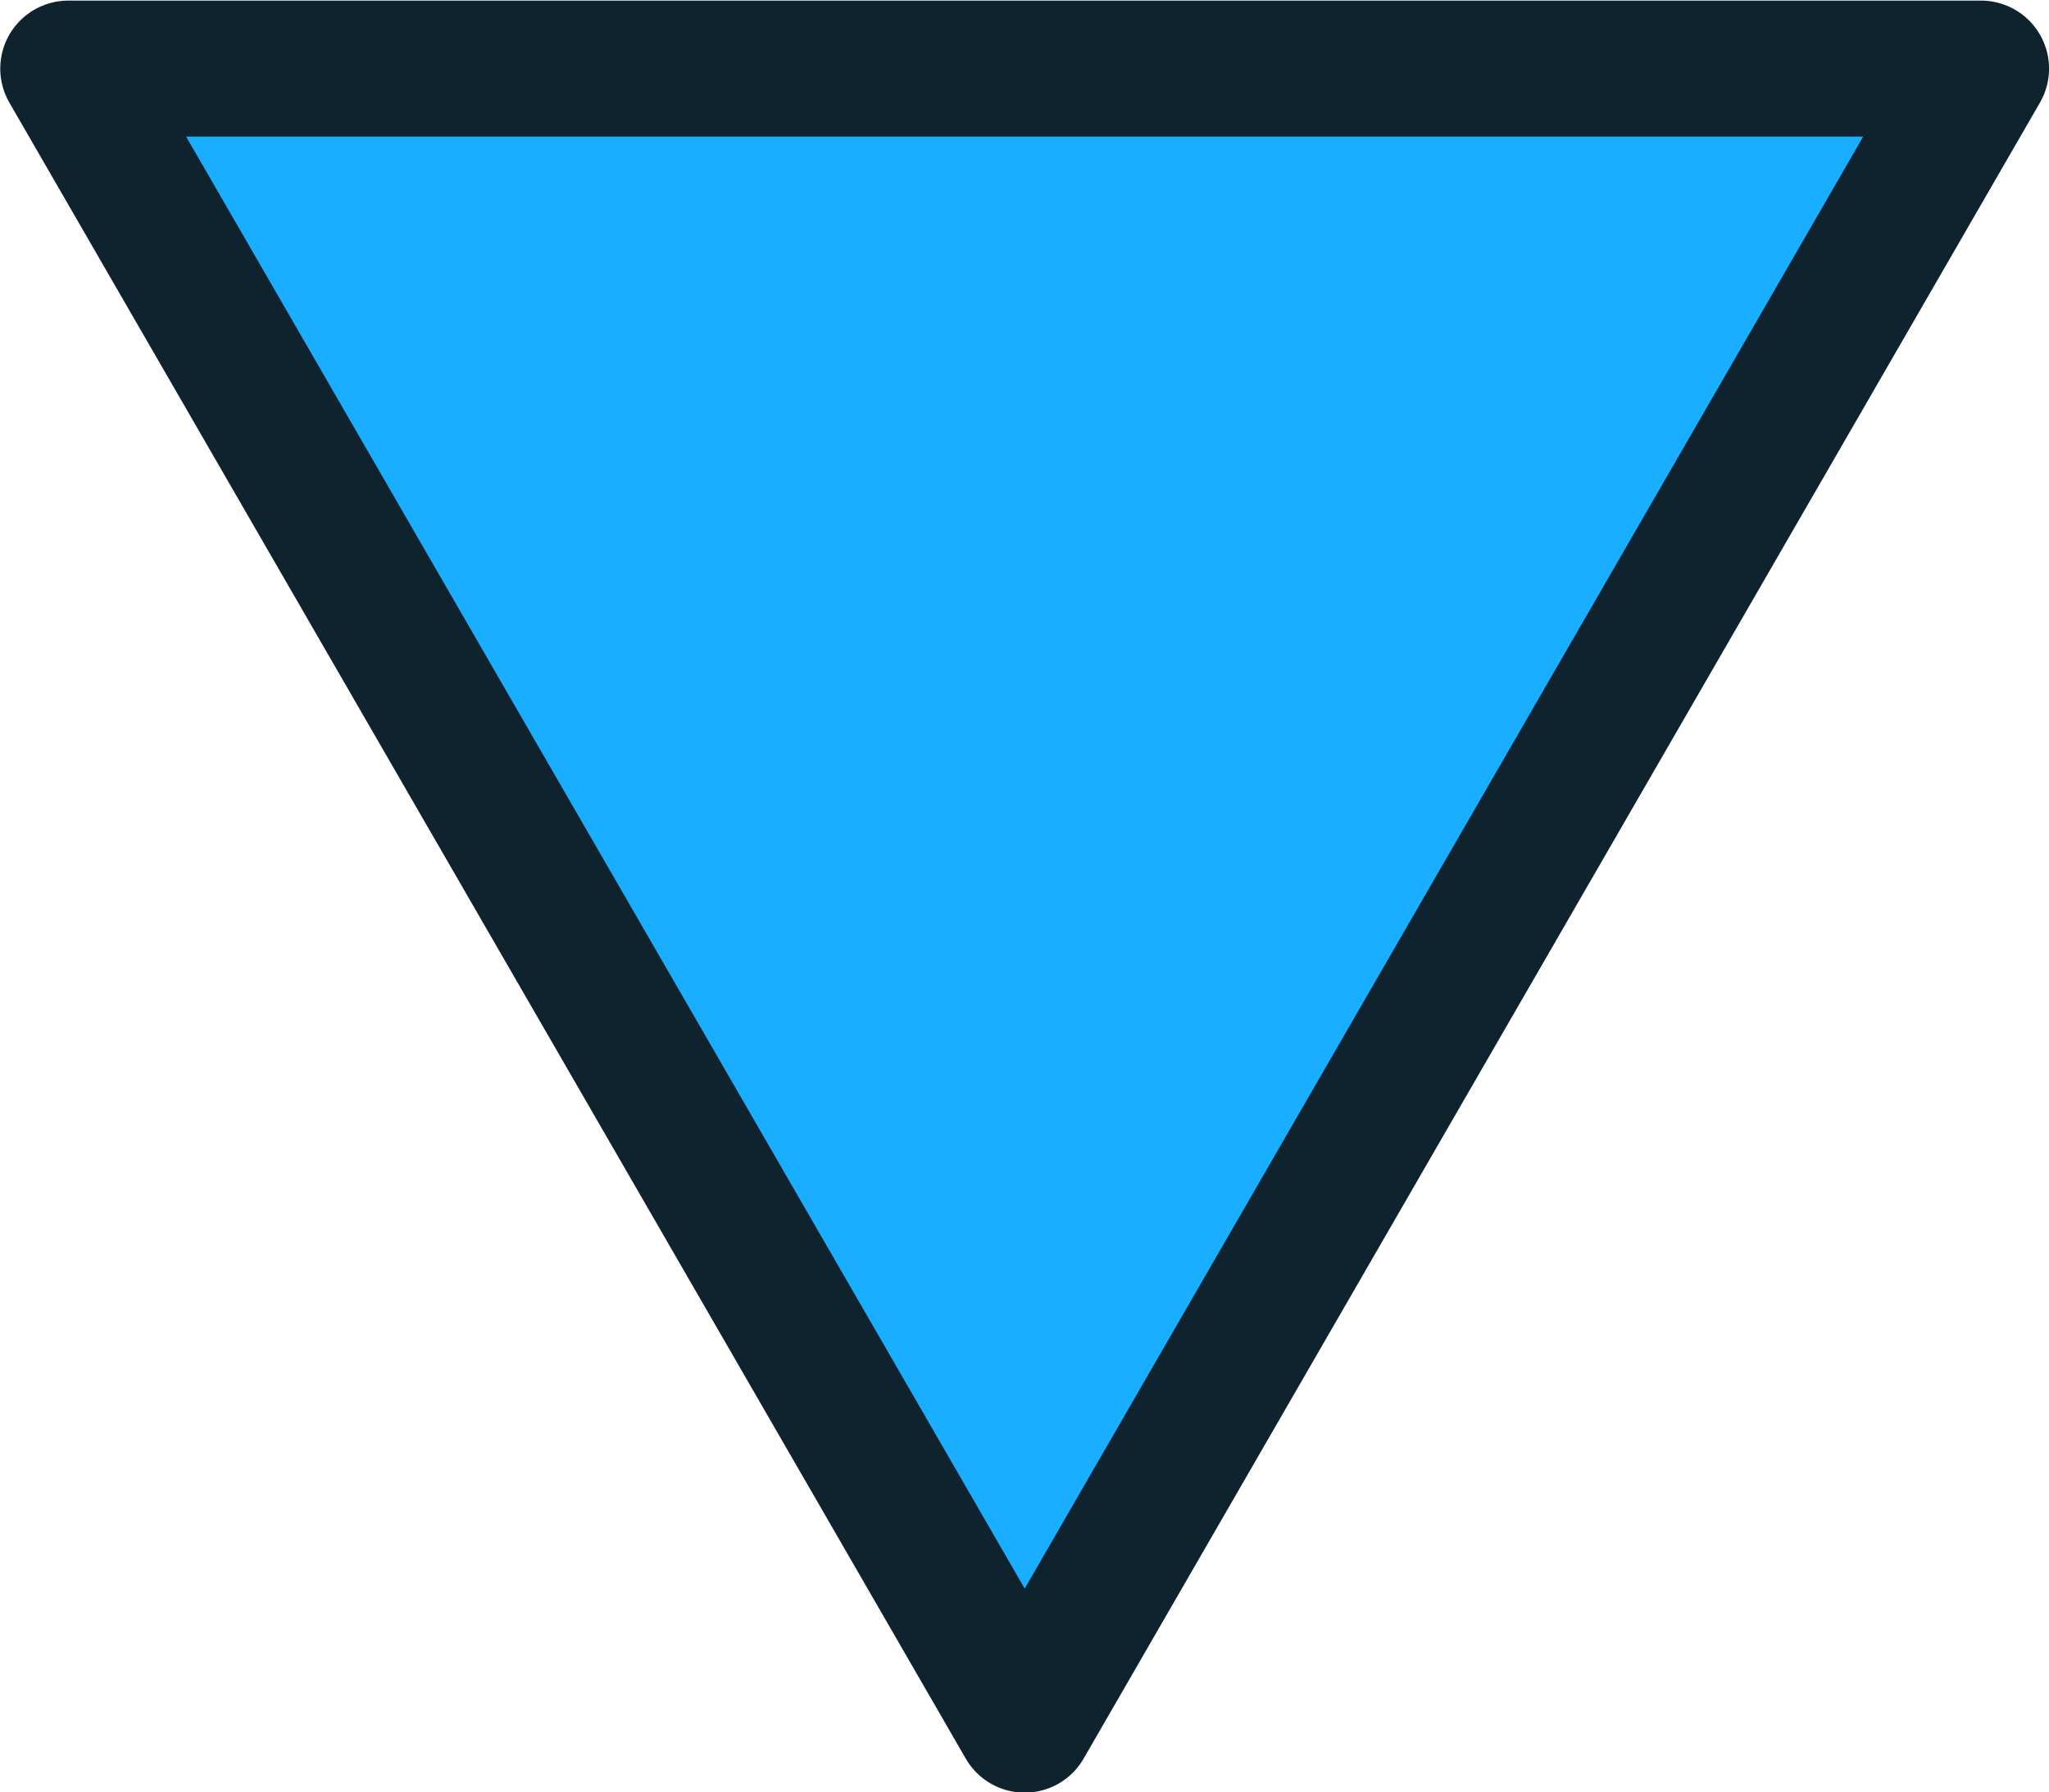 <?xml version="1.0" encoding="UTF-8" standalone="no"?>
<!-- Created with Inkscape (http://www.inkscape.org/) -->

<svg
   width="9.607mm"
   height="8.405mm"
   viewBox="0 0 9.607 8.405"
   version="1.1"
   id="svg1"
   inkscape:version="1.3.2 (091e20e, 2023-11-25, custom)"
   sodipodi:docname="TextPip.svg"
   xmlns:inkscape="http://www.inkscape.org/namespaces/inkscape"
   xmlns:sodipodi="http://sodipodi.sourceforge.net/DTD/sodipodi-0.dtd"
   xmlns="http://www.w3.org/2000/svg"
   xmlns:svg="http://www.w3.org/2000/svg">
  <sodipodi:namedview
     id="namedview1"
     pagecolor="#ffffff"
     bordercolor="#000000"
     borderopacity="0.25"
     inkscape:showpageshadow="2"
     inkscape:pageopacity="0.0"
     inkscape:pagecheckerboard="0"
     inkscape:deskcolor="#d1d1d1"
     inkscape:document-units="mm"
     inkscape:zoom="0.71891835"
     inkscape:cx="-214.2107"
     inkscape:cy="128.66552"
     inkscape:window-width="1920"
     inkscape:window-height="1010"
     inkscape:window-x="1699"
     inkscape:window-y="-6"
     inkscape:window-maximized="1"
     inkscape:current-layer="layer1" />
  <defs
     id="defs1" />
  <g
     inkscape:label="Layer 1"
     inkscape:groupmode="layer"
     id="layer1"
     transform="translate(-114.829,-119.856)">
    <path
       sodipodi:type="star"
       style="fill:#19aeff;stroke:#0e232e;stroke-width:2;stroke-linecap:square;stroke-linejoin:round"
       id="path17"
       inkscape:flatsided="true"
       sodipodi:sides="3"
       sodipodi:cx="29.074348"
       sodipodi:cy="108.56878"
       sodipodi:r1="16.230904"
       sodipodi:r2="8.1154518"
       sodipodi:arg1="0.52359878"
       sodipodi:arg2="1.5707963"
       inkscape:rounded="0"
       inkscape:randomized="0"
       d="m 43.131,116.684 -28.113,0 14.056,-24.346 z"
       inkscape:transform-center-y="1.2945163"
       transform="matrix(-0.319,0,0,-0.319,128.908,157.4)"
       inkscape:transform-center-x="-1.2994617e-06" />
  </g>
</svg>

